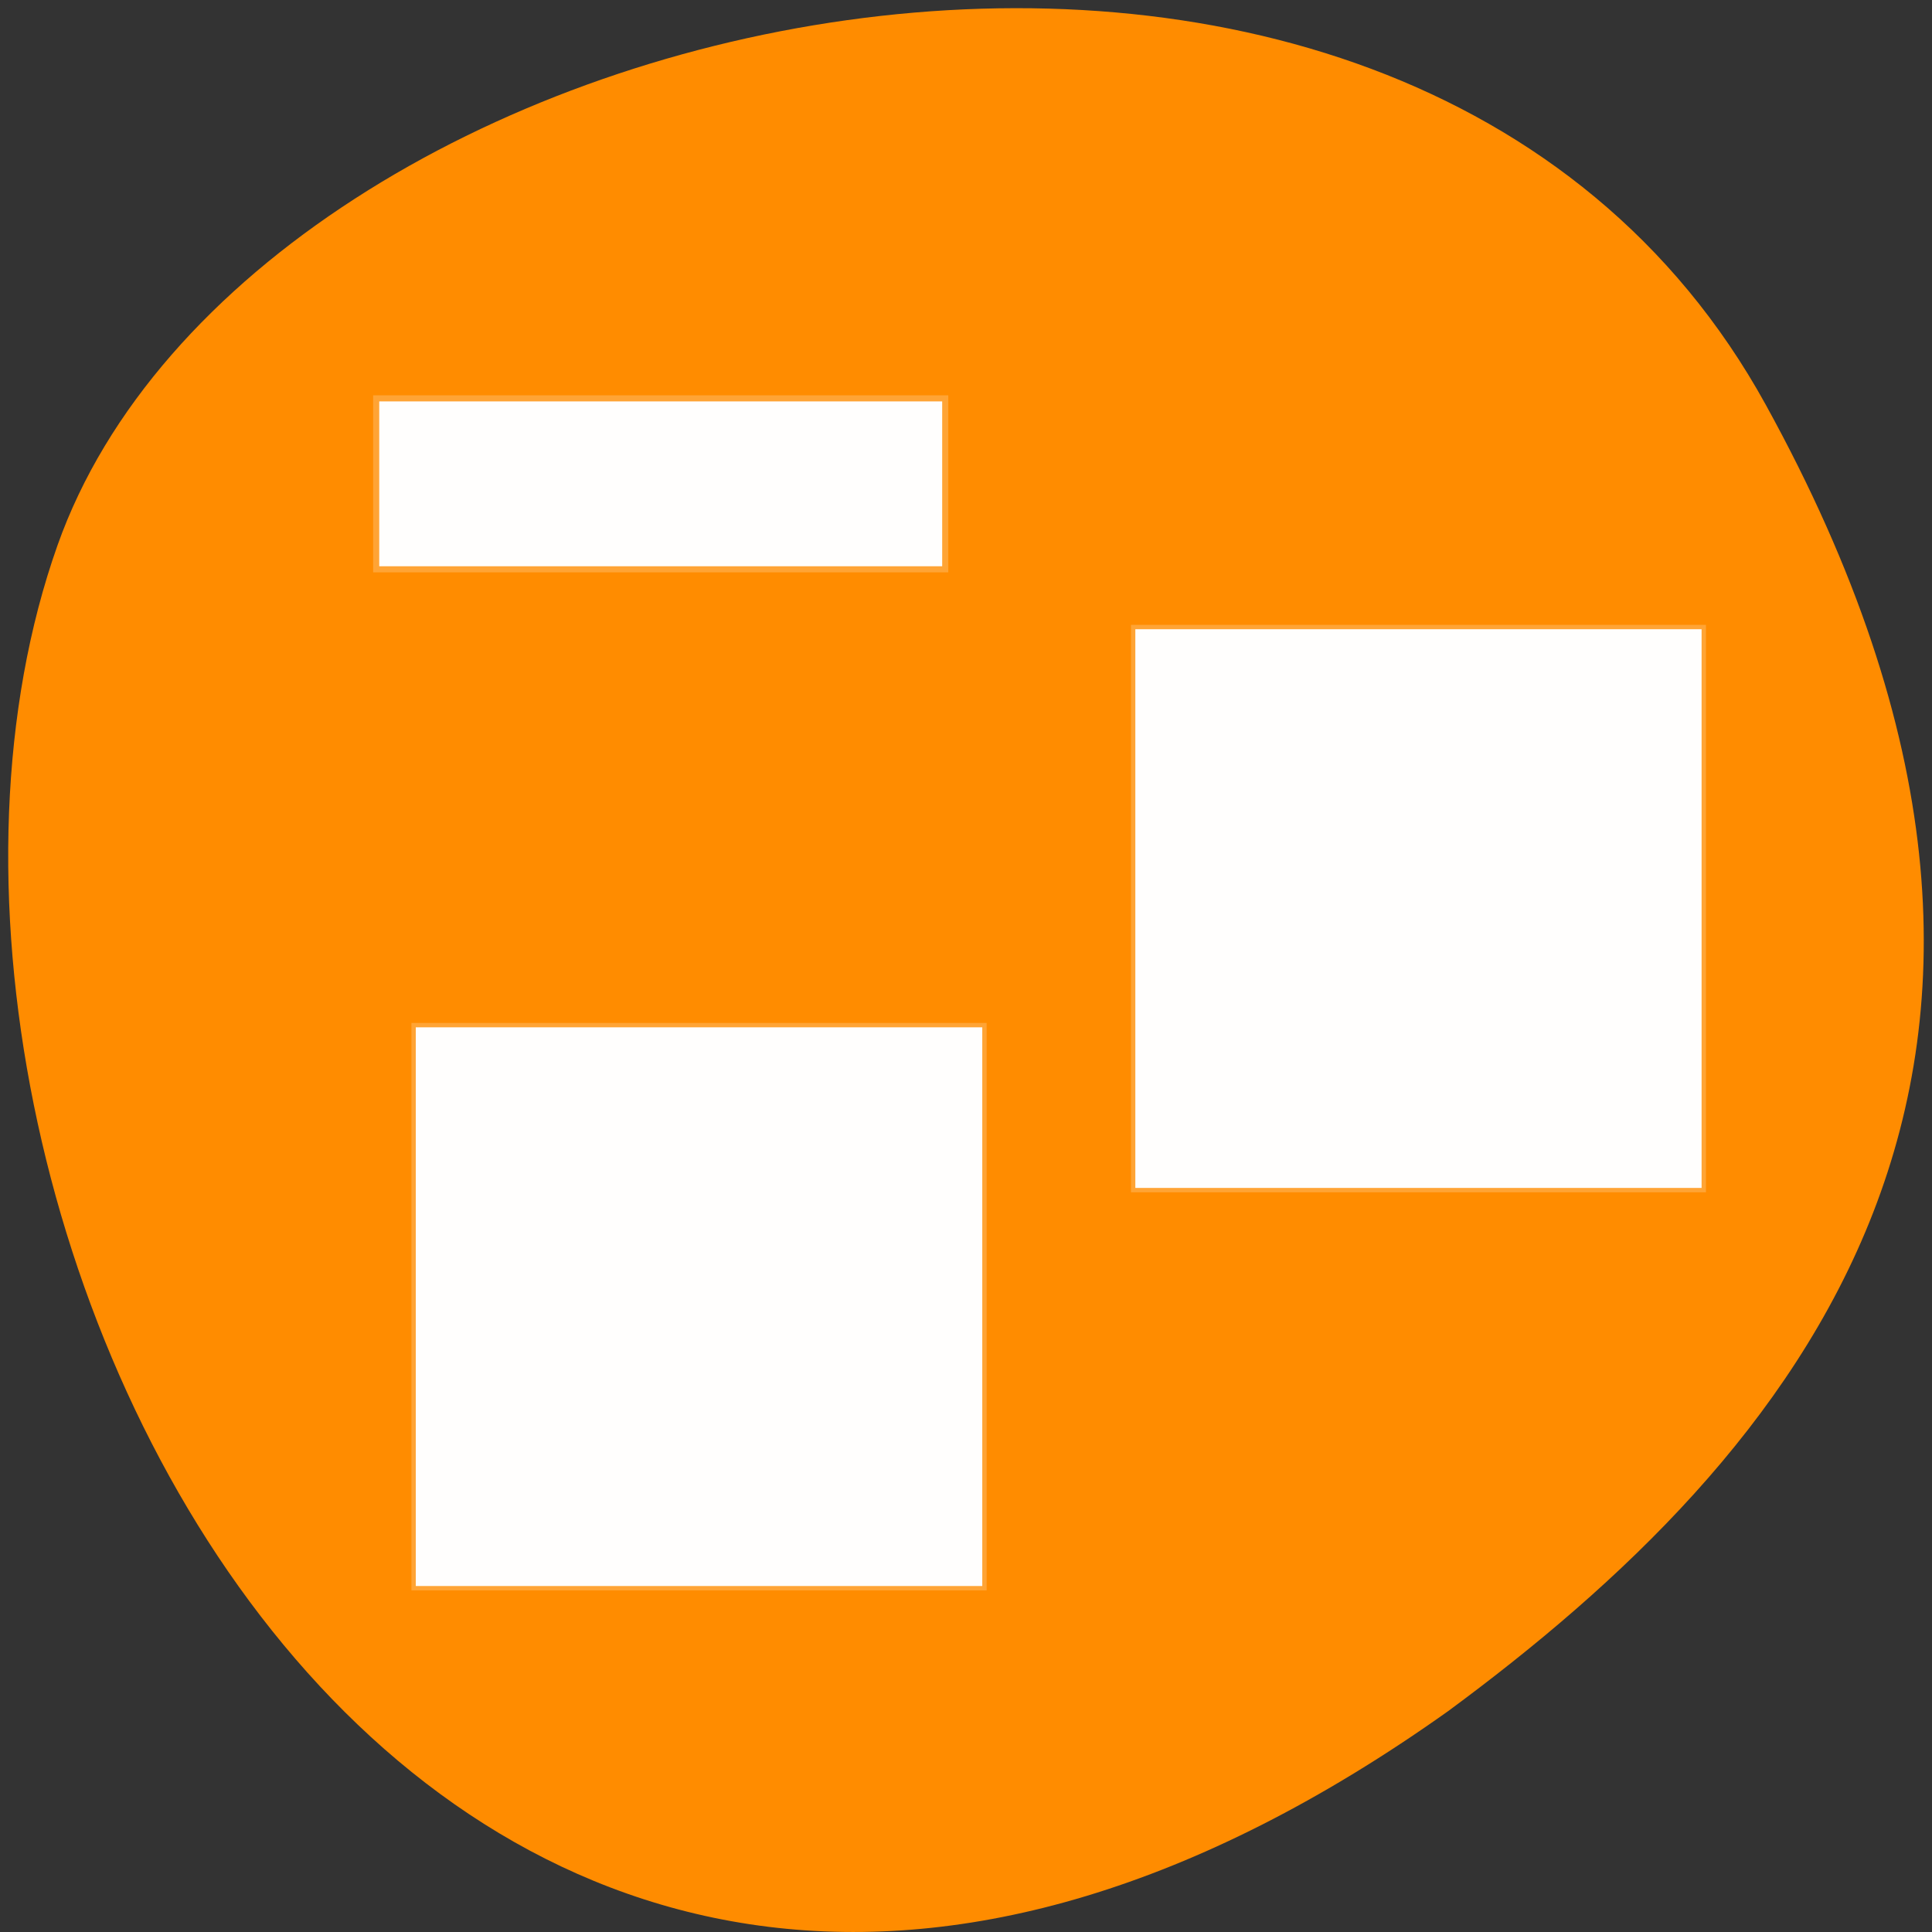 
<svg xmlns="http://www.w3.org/2000/svg" xmlns:xlink="http://www.w3.org/1999/xlink" width="32px" height="32px" viewBox="0 0 32 32" version="1.1">
<rect x="0" y="0" width="32" height="32" fill="#333333" stroke="none"/>
<g id="surface1">
<path style=" stroke:none;fill-rule:nonzero;fill:rgb(100%,54.902%,0%);fill-opacity:1;" d="M 29.246 6.703 C 23.18 -4.316 4.168 -0.039 0.953 9.031 C -2.879 19.84 7.094 40.359 23.988 28.34 C 29.68 24.141 35.316 17.719 29.246 6.703 Z M 29.246 6.703 "/>
<path style="fill-rule:evenodd;fill:rgb(100%,100%,100%);fill-opacity:0.992;stroke-width:1.158;stroke-linecap:butt;stroke-linejoin:miter;stroke:rgb(100%,100%,100%);stroke-opacity:0.208;stroke-miterlimit:4;" d="M 55.094 173.125 L 55.094 136.125 L 130.156 136.125 L 130.156 210.156 L 55.094 210.156 Z M 55.094 173.125 " transform="matrix(0.125,0,0,0.125,0,0)"/>
<path style="fill-rule:evenodd;fill:rgb(100%,100%,100%);fill-opacity:0.992;stroke-width:1.158;stroke-linecap:butt;stroke-linejoin:miter;stroke:rgb(100%,100%,100%);stroke-opacity:0.208;stroke-miterlimit:4;" d="M 150.438 120.406 L 150.438 83.375 L 225.469 83.375 L 225.469 157.406 L 150.438 157.406 Z M 150.438 120.406 " transform="matrix(0.125,0,0,0.125,0,0)"/>
<path style="fill-rule:evenodd;fill:rgb(100%,100%,100%);fill-opacity:0.992;stroke-width:1.616;stroke-linecap:butt;stroke-linejoin:miter;stroke:rgb(100%,100%,100%);stroke-opacity:0.208;stroke-miterlimit:4;" d="M 50.25 64.094 L 50.25 53.188 L 124.844 53.188 L 124.844 75.031 L 50.25 75.031 Z M 50.25 64.094 " transform="matrix(0.125,0,0,0.125,0,0)"/>
</g>
</svg>
